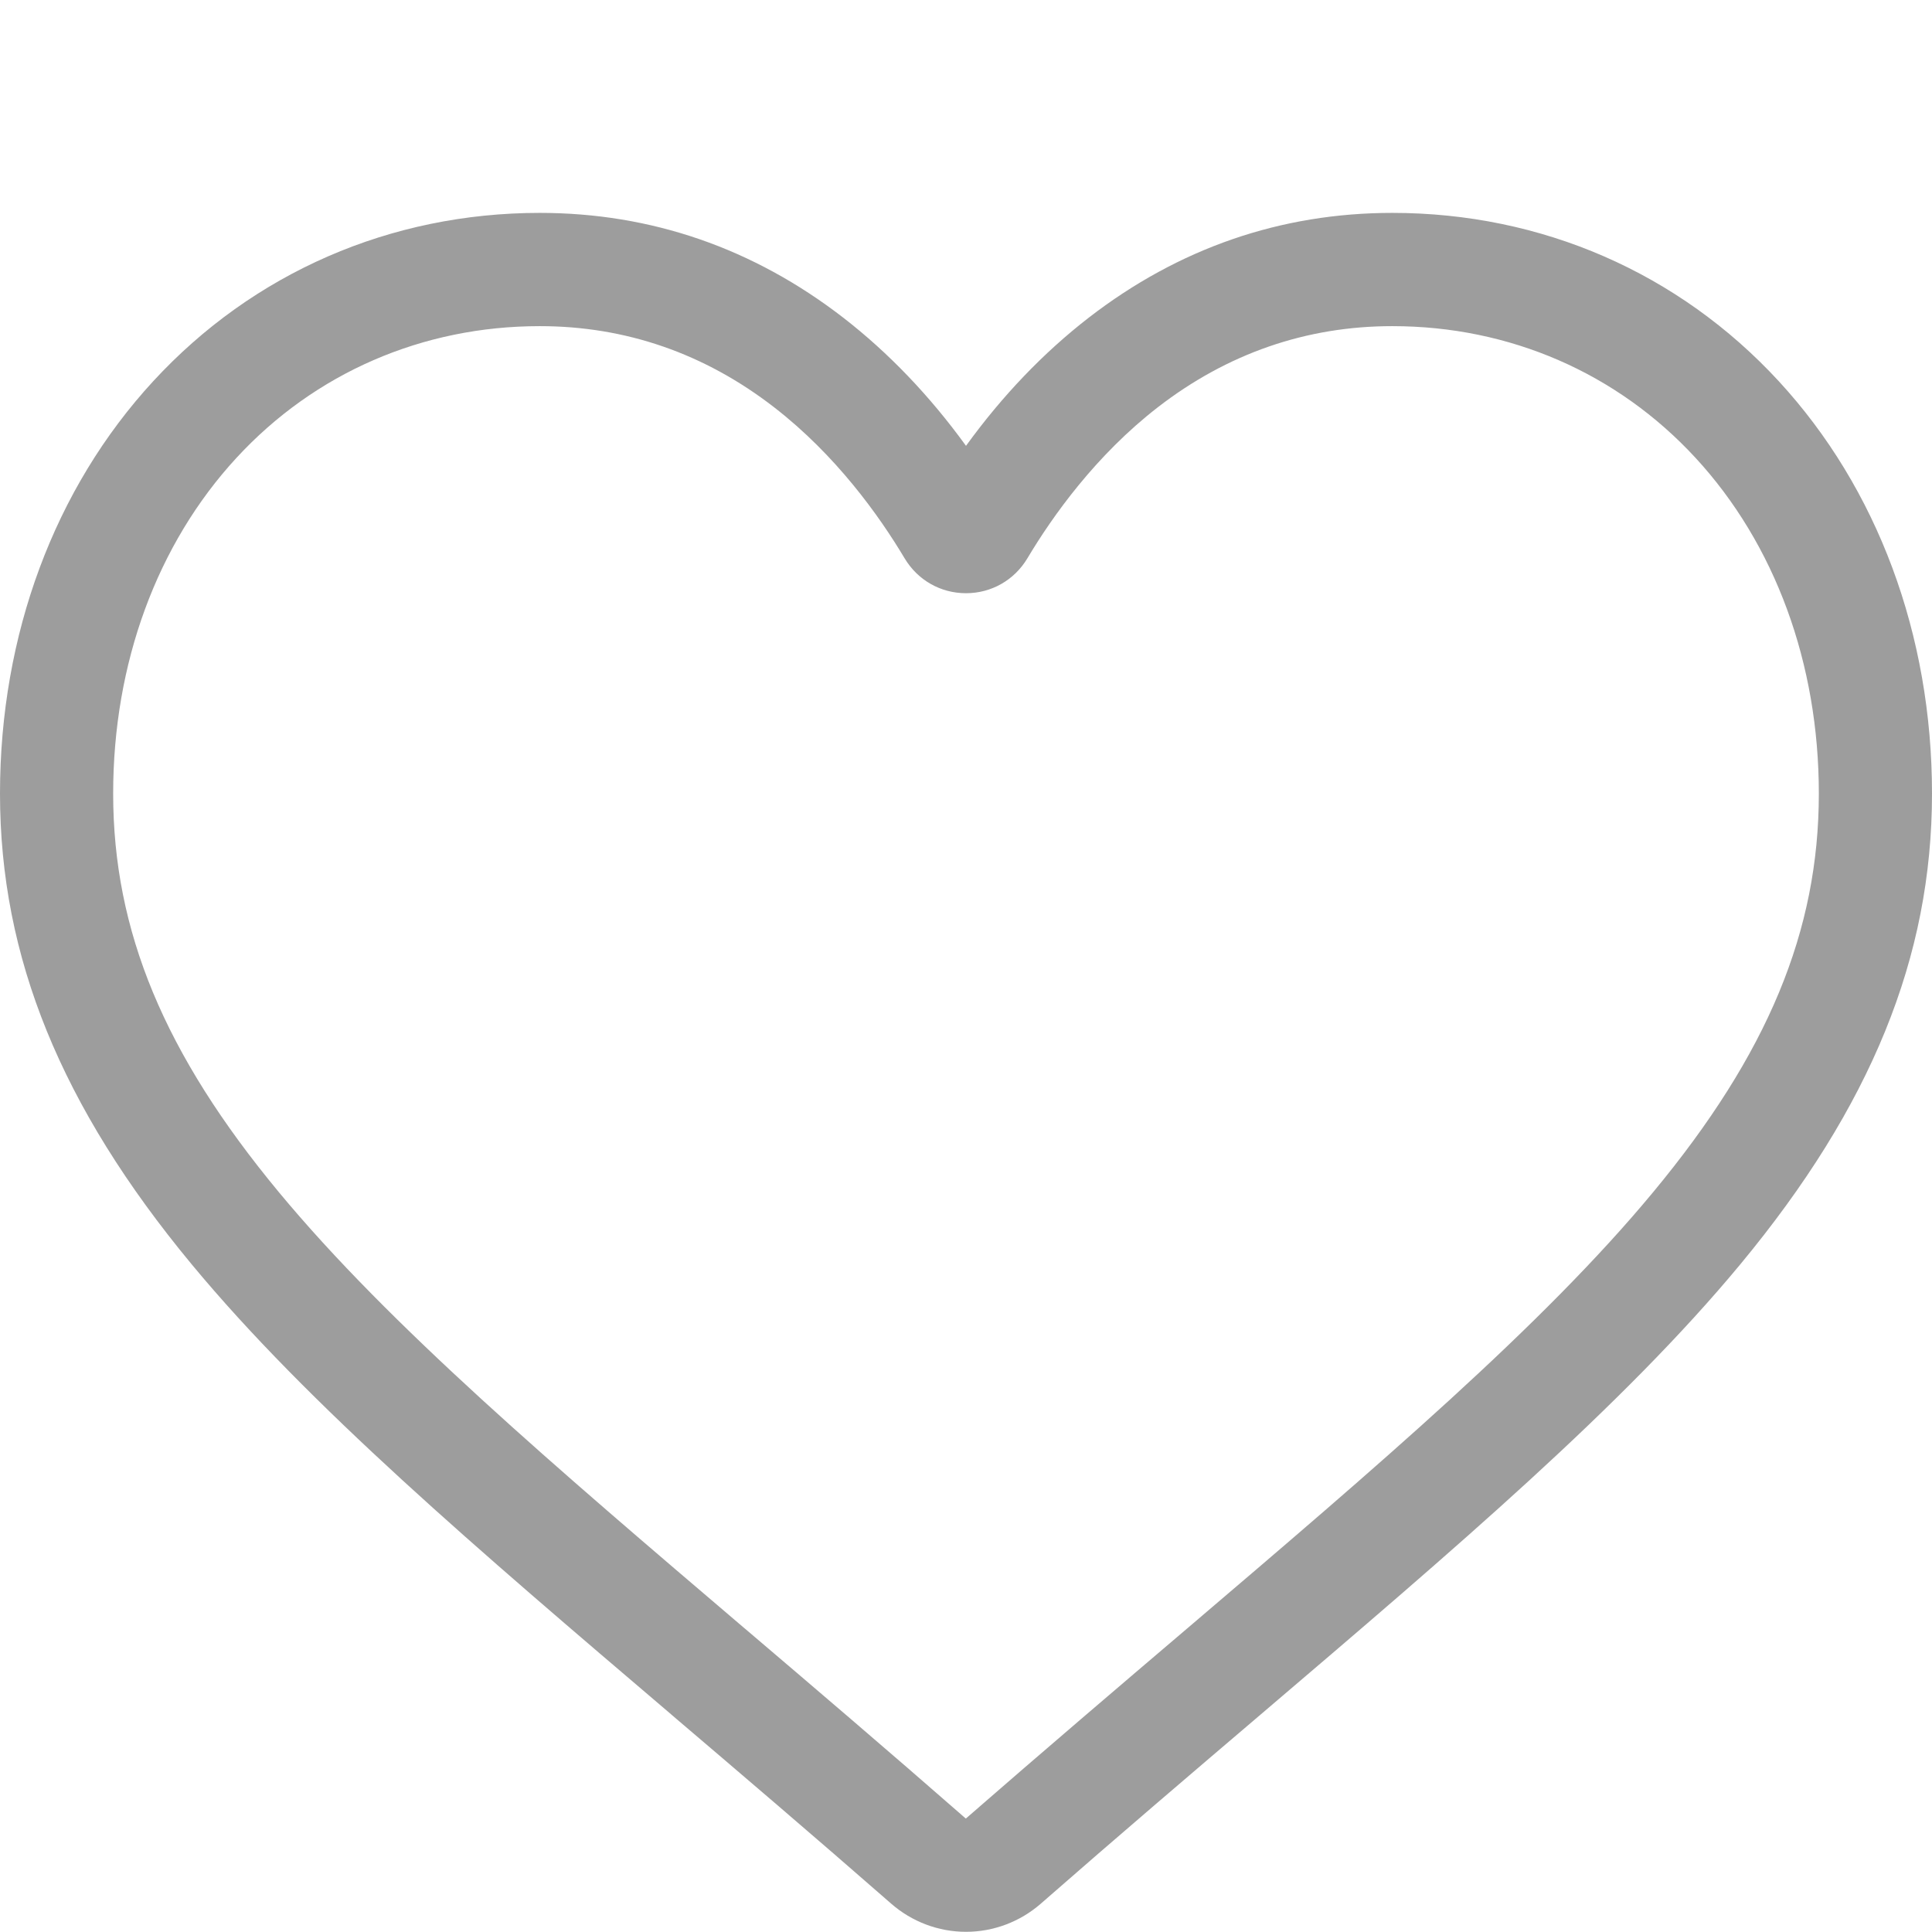 <svg width="21" height="21" viewBox="0 0 21 21" fill="none" xmlns="http://www.w3.org/2000/svg">
<path d="M10.5 20.998C10.201 20.998 9.913 20.889 9.688 20.693C8.84 19.951 8.022 19.254 7.3 18.639L7.297 18.636C5.181 16.833 3.354 15.276 2.083 13.742C0.662 12.027 0 10.402 0 8.626C0 6.9 0.592 5.308 1.666 4.143C2.753 2.964 4.245 2.314 5.867 2.314C7.079 2.314 8.189 2.698 9.166 3.453C9.659 3.835 10.106 4.302 10.5 4.846C10.894 4.302 11.341 3.835 11.834 3.453C12.811 2.698 13.921 2.314 15.134 2.314C16.755 2.314 18.247 2.964 19.334 4.143C20.408 5.308 21 6.9 21 8.626C21 10.402 20.338 12.027 18.917 13.742C17.646 15.276 15.819 16.832 13.704 18.635C12.981 19.251 12.162 19.949 11.312 20.693C11.087 20.889 10.799 20.998 10.5 20.998ZM5.867 3.545C4.592 3.545 3.422 4.053 2.57 4.977C1.706 5.914 1.23 7.21 1.23 8.626C1.23 10.119 1.785 11.455 3.03 12.957C4.233 14.409 6.022 15.934 8.094 17.7L8.098 17.703C8.823 18.32 9.644 19.02 10.498 19.767C11.358 19.018 12.18 18.317 12.906 17.699C14.978 15.933 16.767 14.409 17.97 12.957C19.215 11.455 19.77 10.119 19.77 8.626C19.77 7.21 19.294 5.914 18.43 4.977C17.578 4.053 16.408 3.545 15.134 3.545C14.2 3.545 13.343 3.841 12.586 4.426C11.912 4.948 11.442 5.608 11.167 6.069C11.025 6.306 10.776 6.448 10.5 6.448C10.224 6.448 9.975 6.306 9.833 6.069C9.558 5.608 9.088 4.948 8.413 4.426C7.657 3.841 6.8 3.545 5.867 3.545Z" fill="#9D9D9D"/>
</svg>
